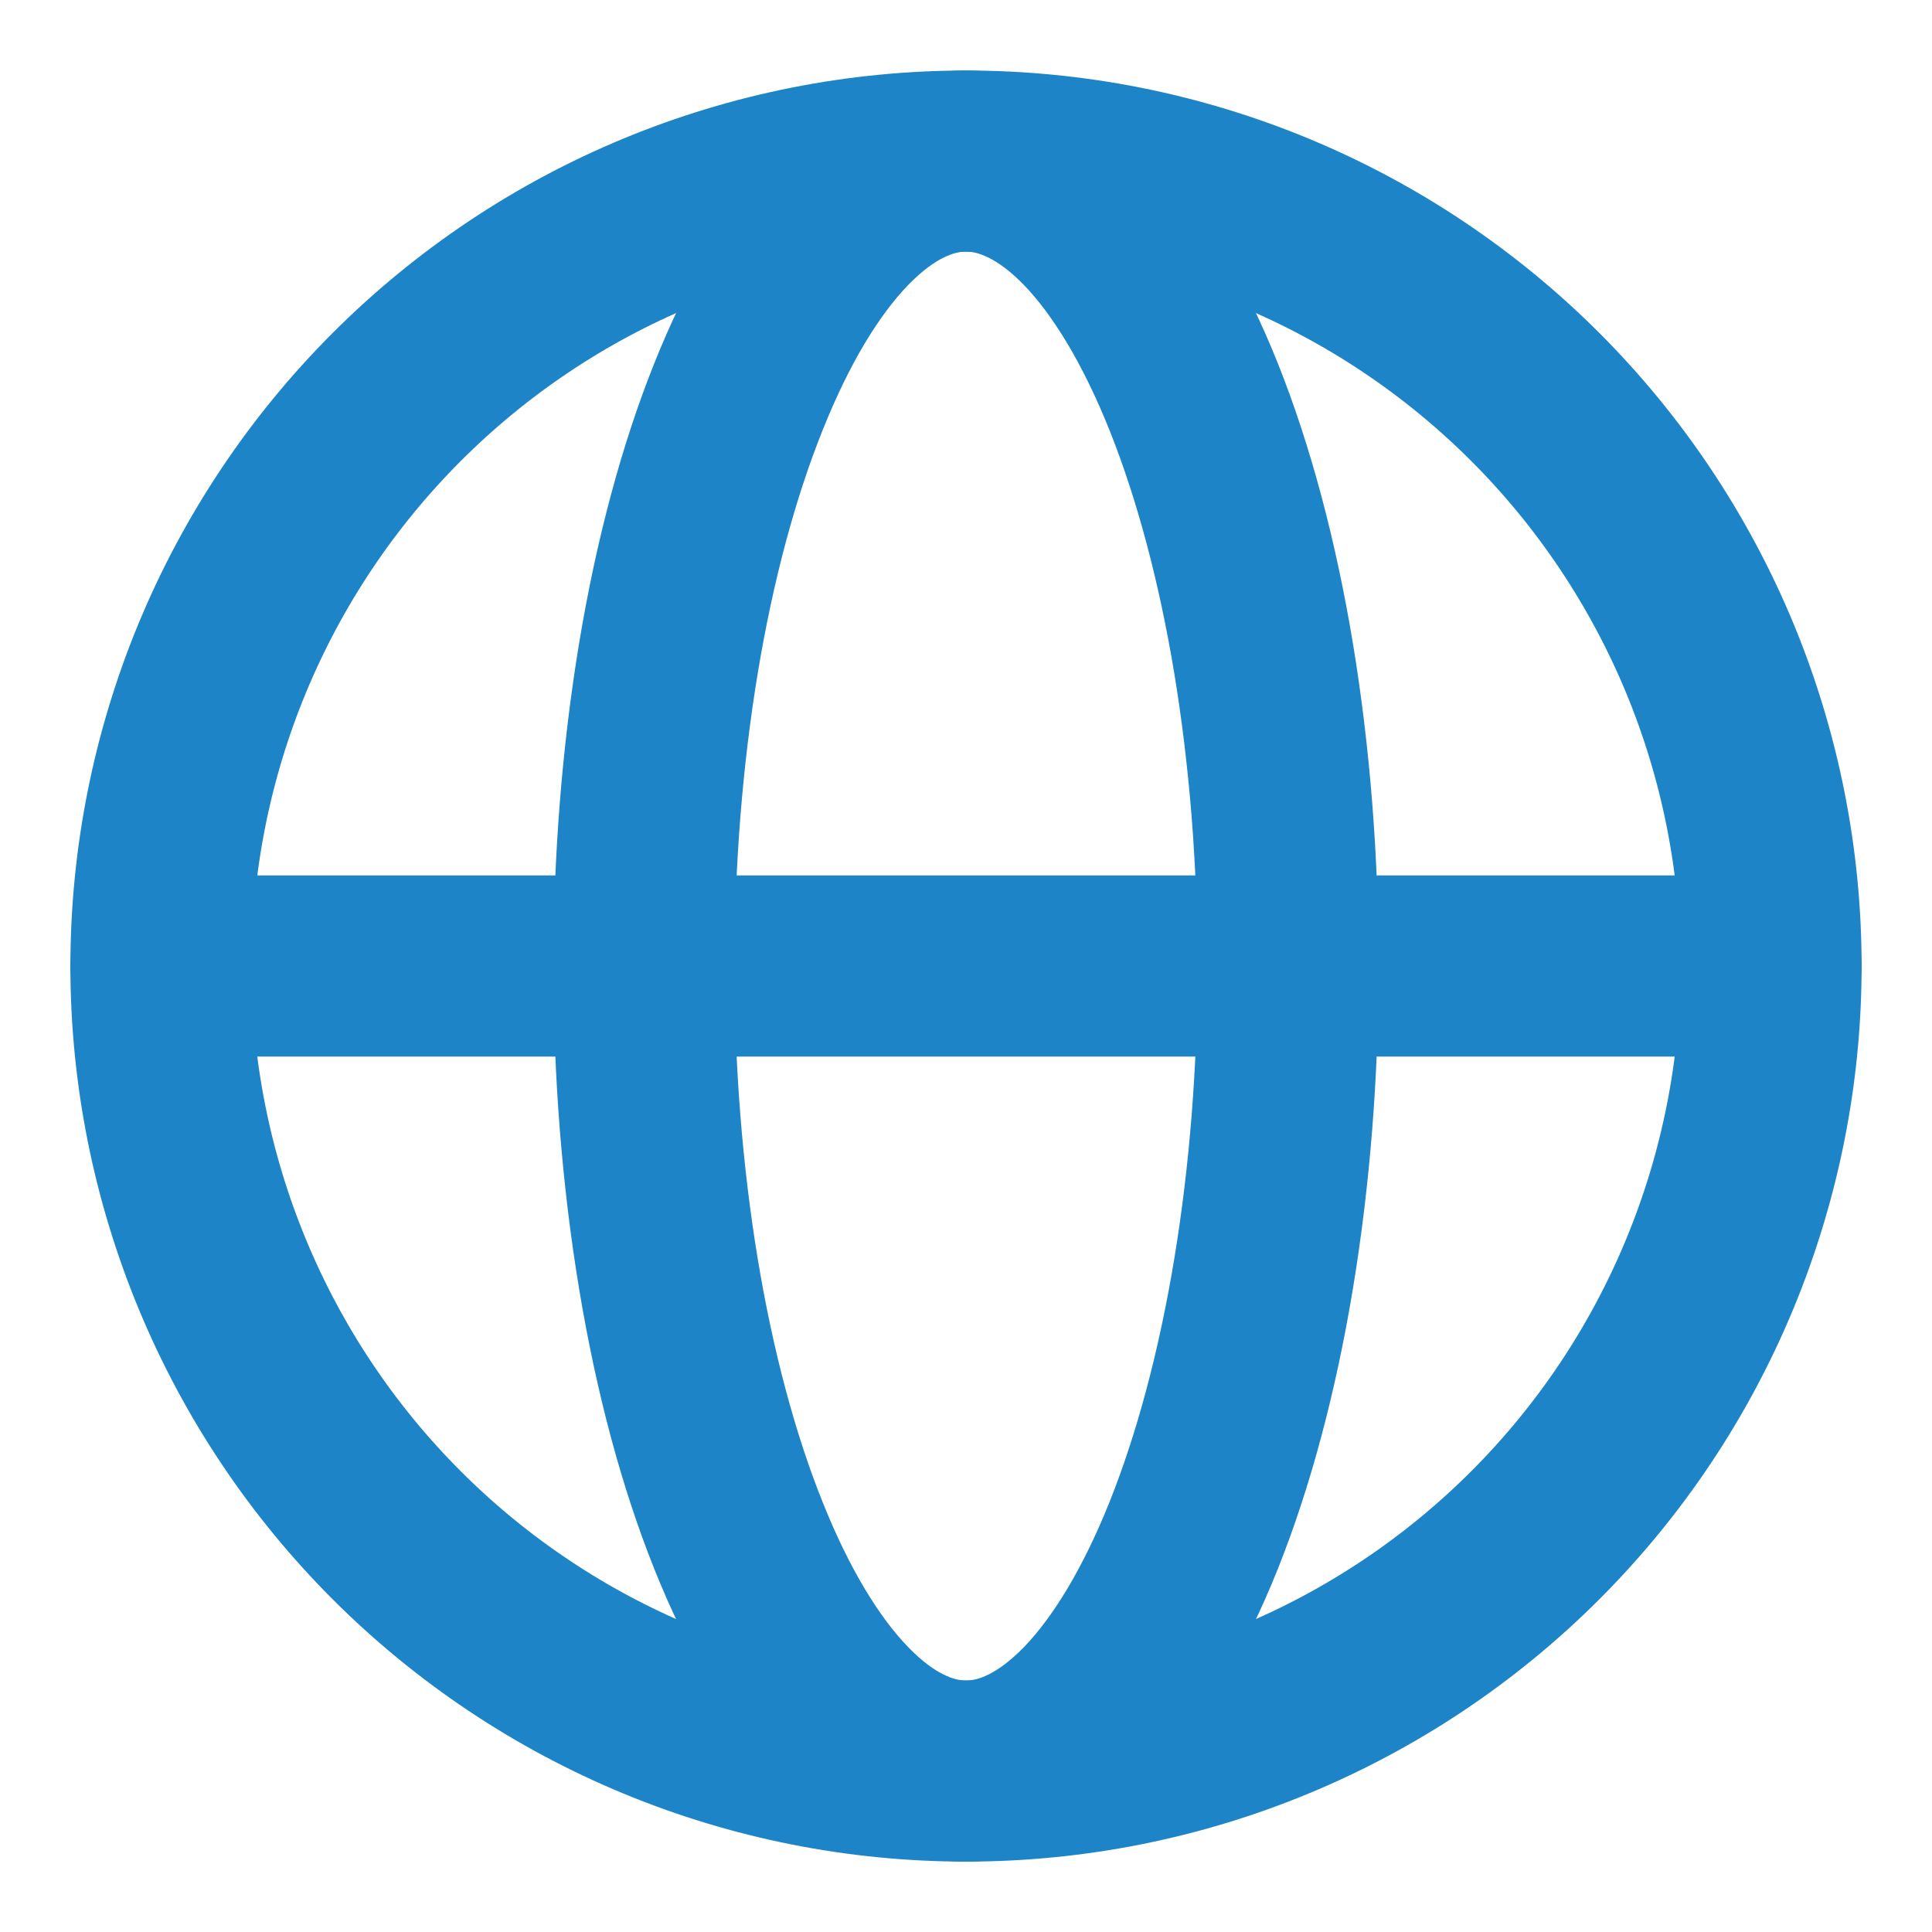 <svg width="16" height="16" viewBox="0 0 16 16" fill="none" xmlns="http://www.w3.org/2000/svg">
<g id="nav" clip-path="url(#clip0_247_18877)">
<path id="Vector" d="M14.667 8.001C14.667 8.876 14.494 9.743 14.159 10.552C13.824 11.361 13.333 12.096 12.714 12.715C12.095 13.334 11.36 13.825 10.551 14.16C9.743 14.495 8.876 14.667 8 14.667C7.125 14.667 6.258 14.495 5.449 14.16C4.64 13.825 3.905 13.334 3.286 12.715C2.667 12.096 2.176 11.361 1.841 10.552C1.506 9.743 1.333 8.876 1.333 8.001C1.333 7.125 1.506 6.258 1.841 5.449C2.176 4.641 2.667 3.906 3.286 3.287C3.905 2.668 4.64 2.176 5.449 1.841C6.258 1.506 7.125 1.334 8 1.334C8.876 1.334 9.743 1.506 10.551 1.841C11.36 2.176 12.095 2.668 12.714 3.287C13.333 3.906 13.824 4.641 14.159 5.449C14.494 6.258 14.667 7.125 14.667 8.001Z" stroke="#1D84C7" stroke-width="1.5"/>
<path id="Vector_2" d="M10.667 8.001C10.667 8.876 10.598 9.743 10.464 10.552C10.33 11.361 10.133 12.096 9.886 12.715C9.638 13.334 9.344 13.825 9.021 14.16C8.697 14.495 8.35 14.667 8 14.667C7.65 14.667 7.303 14.495 6.98 14.16C6.656 13.825 6.362 13.334 6.115 12.715C5.867 12.096 5.67 11.361 5.536 10.552C5.402 9.743 5.333 8.876 5.333 8.001C5.333 7.125 5.402 6.258 5.536 5.449C5.67 4.641 5.867 3.906 6.115 3.287C6.362 2.668 6.656 2.176 6.98 1.841C7.303 1.506 7.65 1.334 8 1.334C8.35 1.334 8.697 1.506 9.021 1.841C9.344 2.176 9.638 2.668 9.886 3.287C10.133 3.906 10.33 4.641 10.464 5.449C10.598 6.258 10.667 7.125 10.667 8.001Z" stroke="#1D84C7" stroke-width="1.5"/>
<path id="Vector_3" d="M1.333 8H14.667" stroke="#1D84C7" stroke-width="1.5" stroke-linecap="round"/>
</g>
<defs>
<clipPath id="clip0_247_18877">
<rect width="16" height="16" fill="white"/>
</clipPath>
</defs>
</svg>
